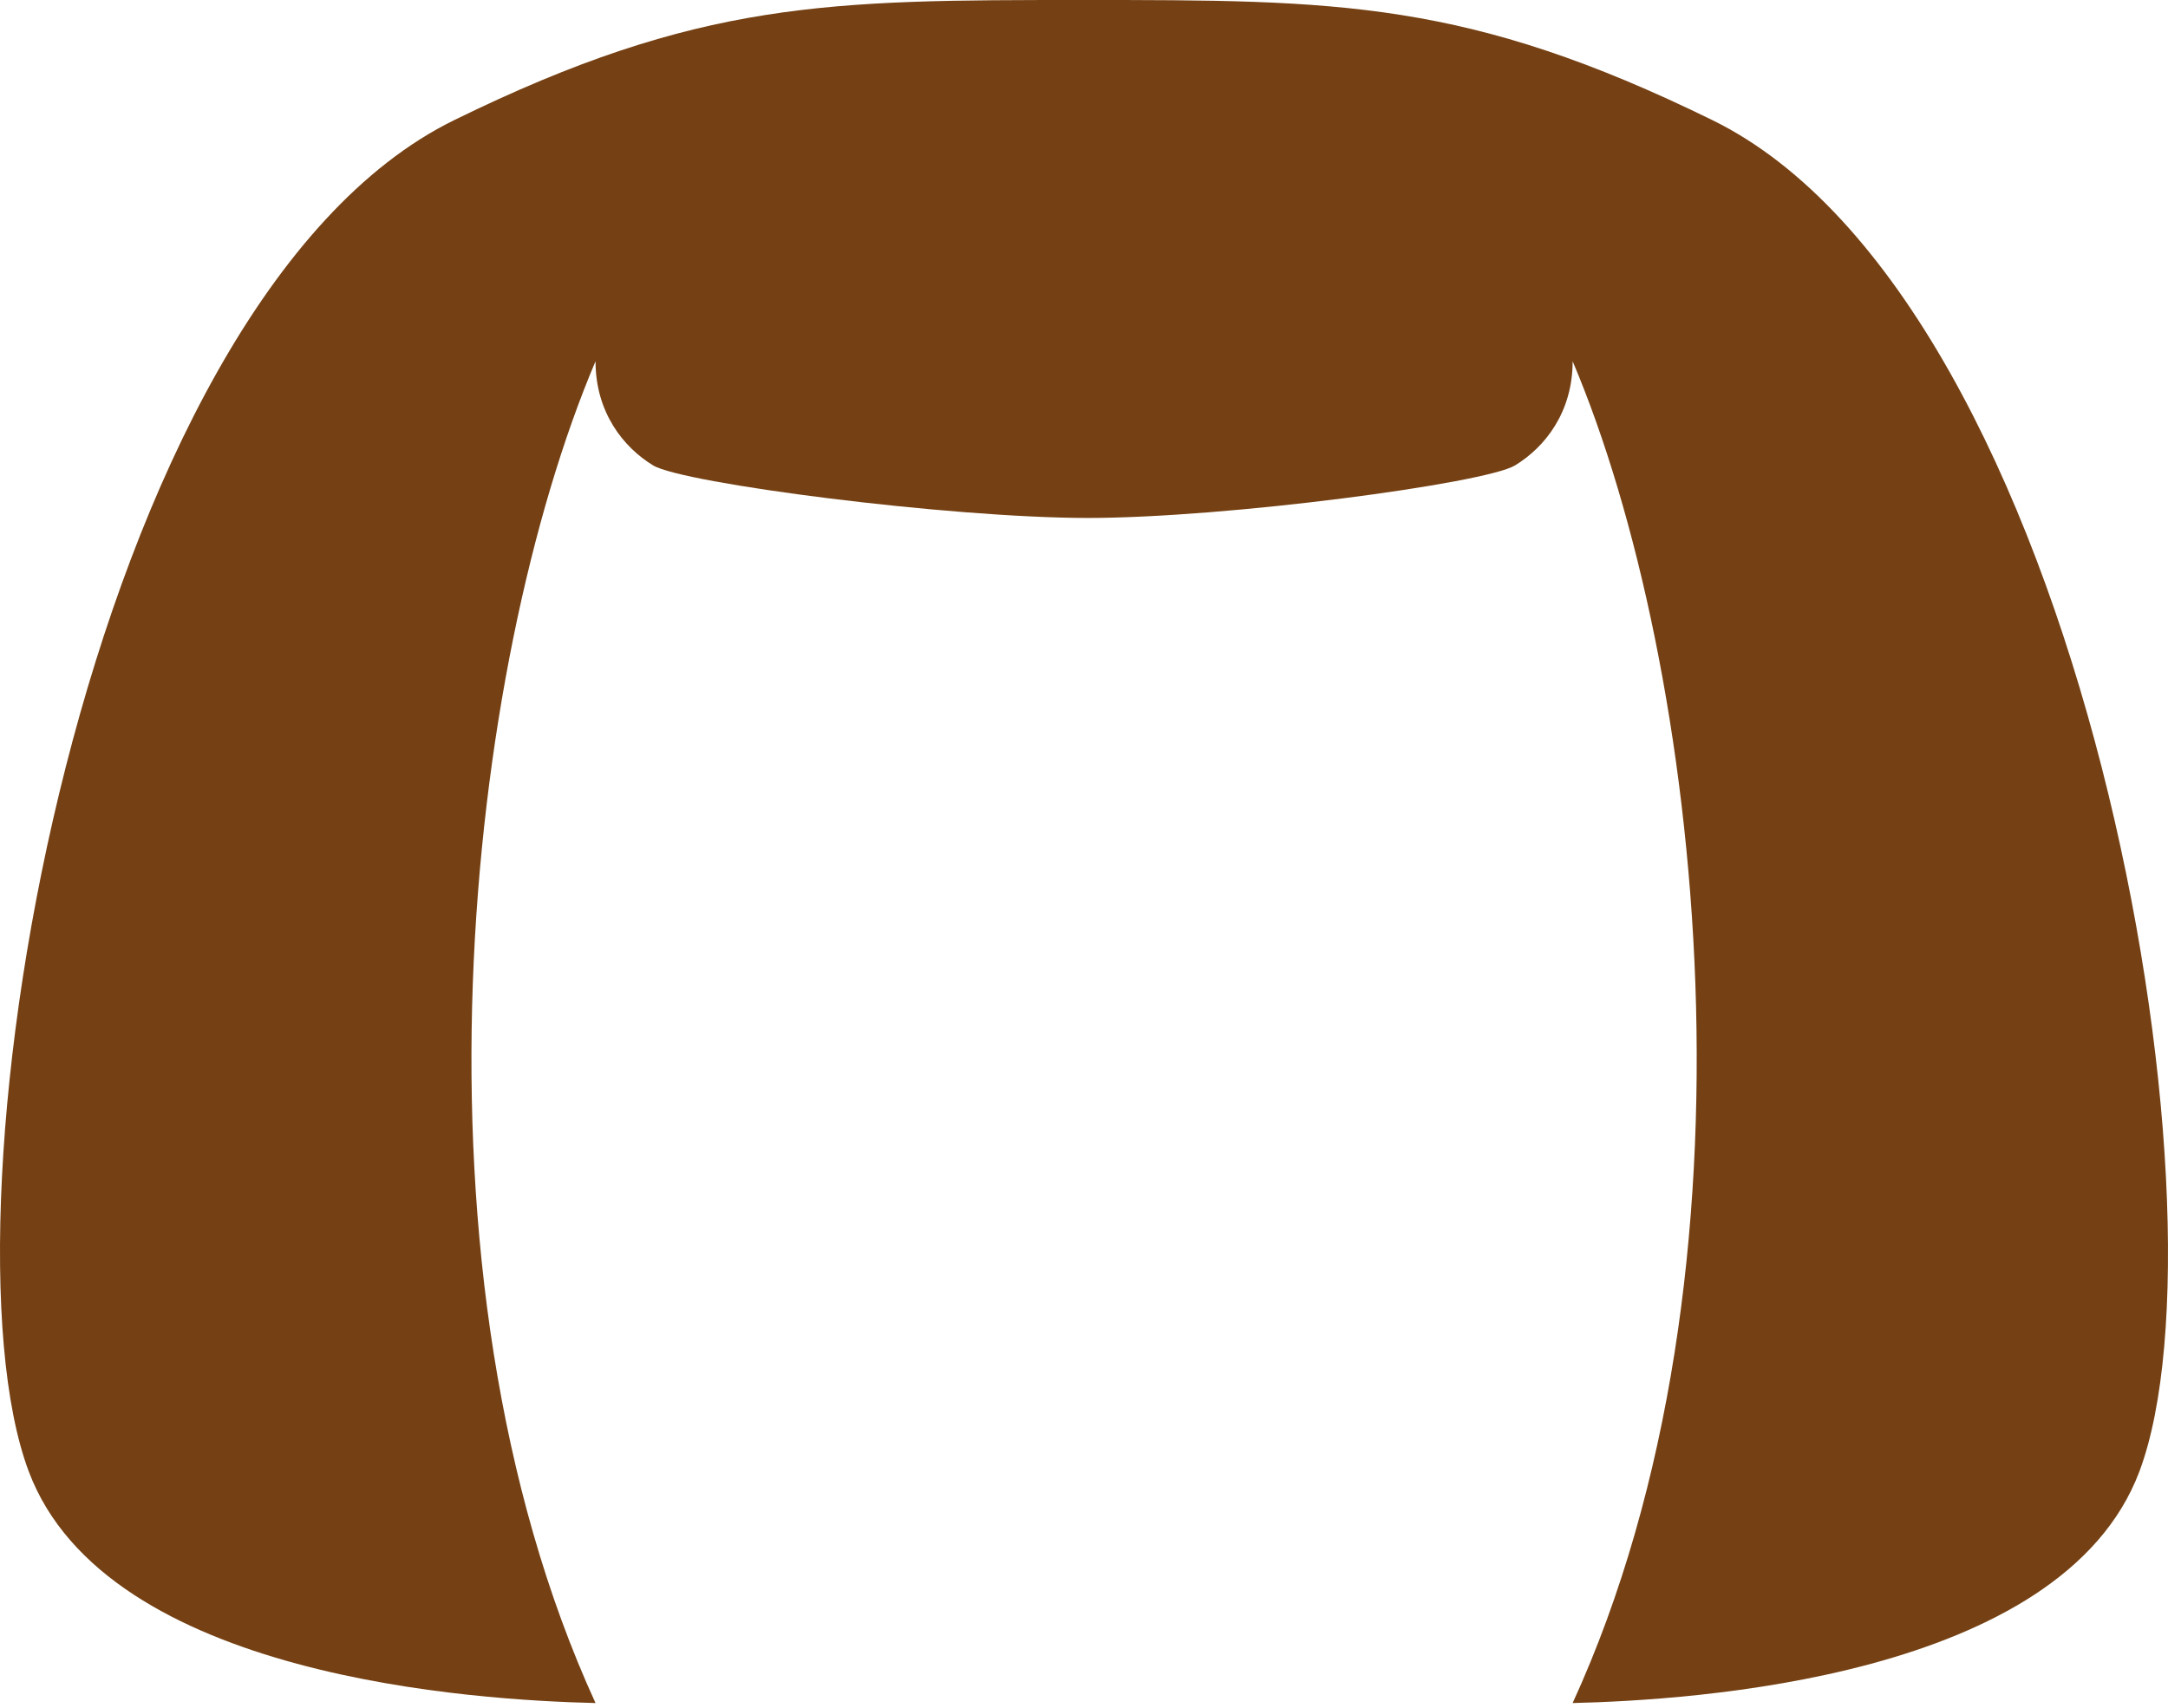 <svg width="231" height="182" viewBox="0 0 231 182" fill="none" xmlns="http://www.w3.org/2000/svg">
<path d="M69.59 49.6C66.436 47.68 63.453 43.967 63.453 38.5C49.723 70.87 42.316 135.348 63.453 181.5C50.911 181.2 11.337 178.88 3.057 156.8C-7.293 129.2 8.837 32.187 48.398 12.8C74.519 -7.60958e-06 88.318 -1.07845e-05 115.424 1.98175e-08C142.531 -1.07647e-05 156.33 -5.70223e-06 182.45 12.8C222.012 32.187 238.31 129.2 227.96 156.8C219.68 178.88 180.106 181.2 167.565 181.5C188.702 135.348 181.295 70.87 167.565 38.5C167.565 43.967 164.581 47.68 161.427 49.6C158.273 51.52 130.702 55.2 115.917 55.2C101.132 55.2 72.745 51.52 69.59 49.6Z" fill="#754114"/>
</svg>
